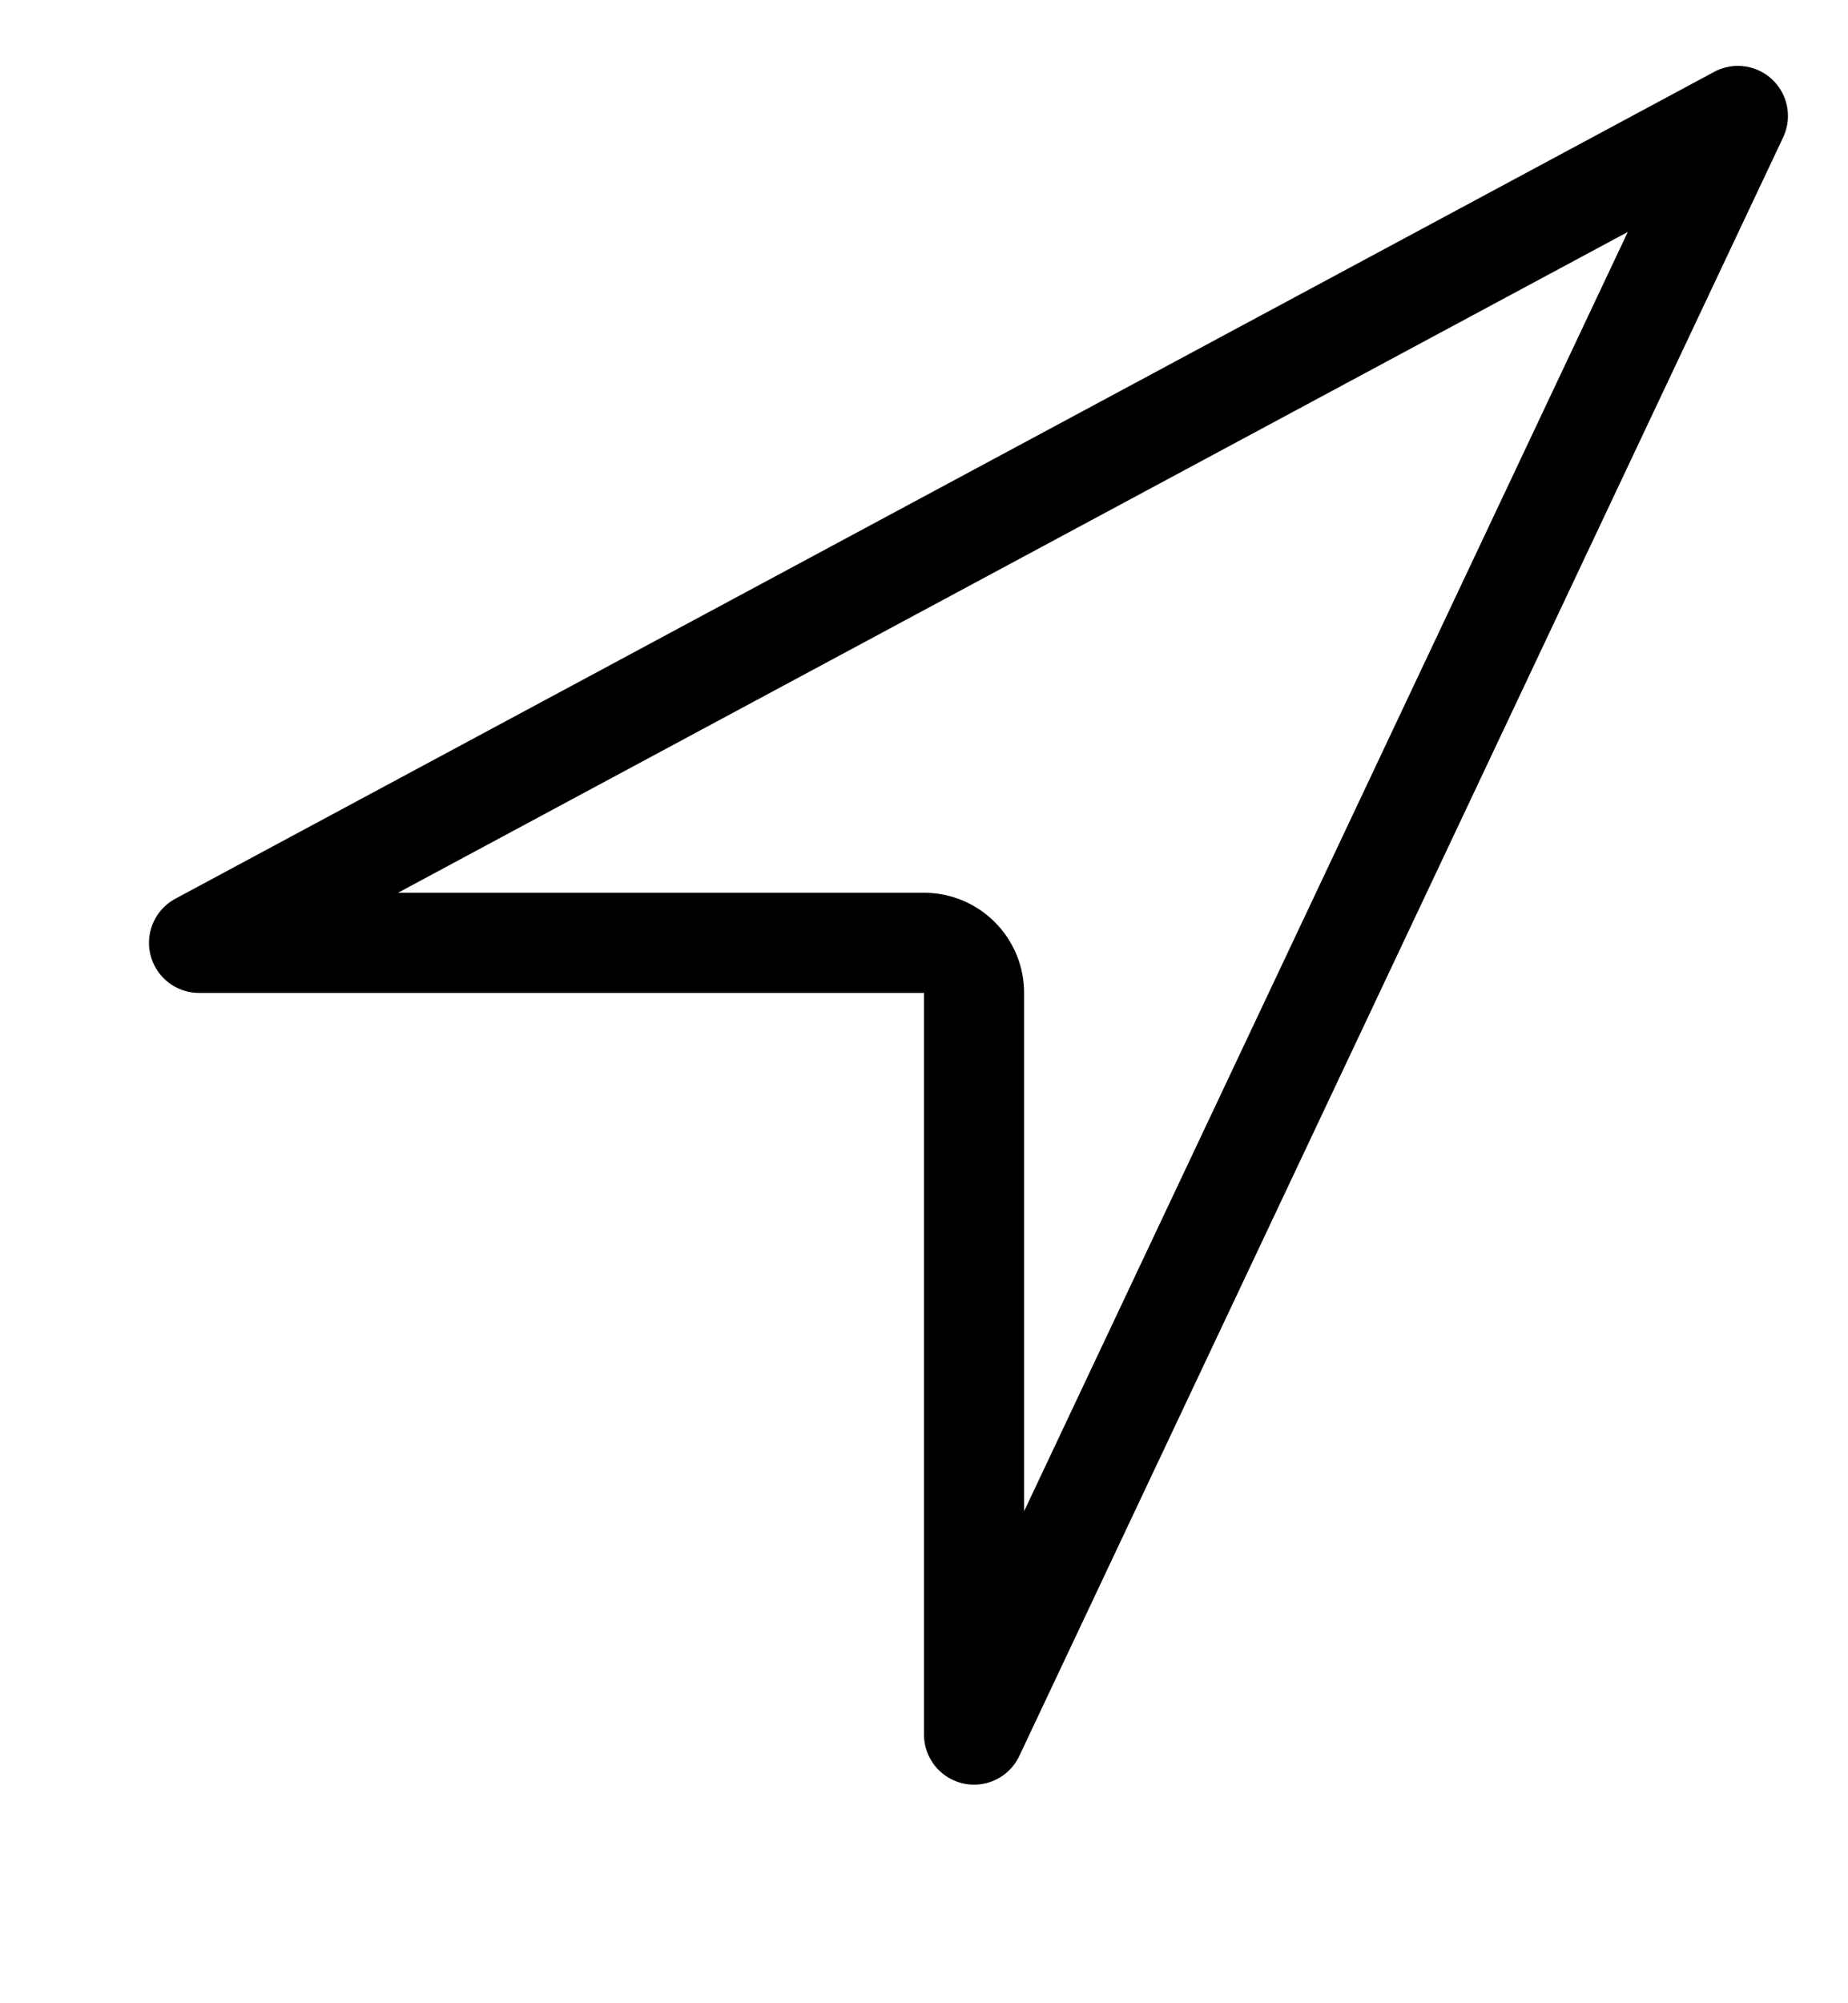 <svg width="24" height="26" viewBox="0 0 24 26" fill="none" xmlns="http://www.w3.org/2000/svg">
<g clip-path="url(#clip0)">
<path d="M12.65 12.887C12.65 12.528 12.359 12.237 12 12.237H2.585L22.57 1.505L12.65 22.513V12.887Z" stroke="black" stroke-width="1.3" stroke-linejoin="round"/>
</g>
<defs>
<clipPath id="clip0">
<rect width="24" height="25.412" fill="white"/>
</clipPath>
</defs>
</svg>
